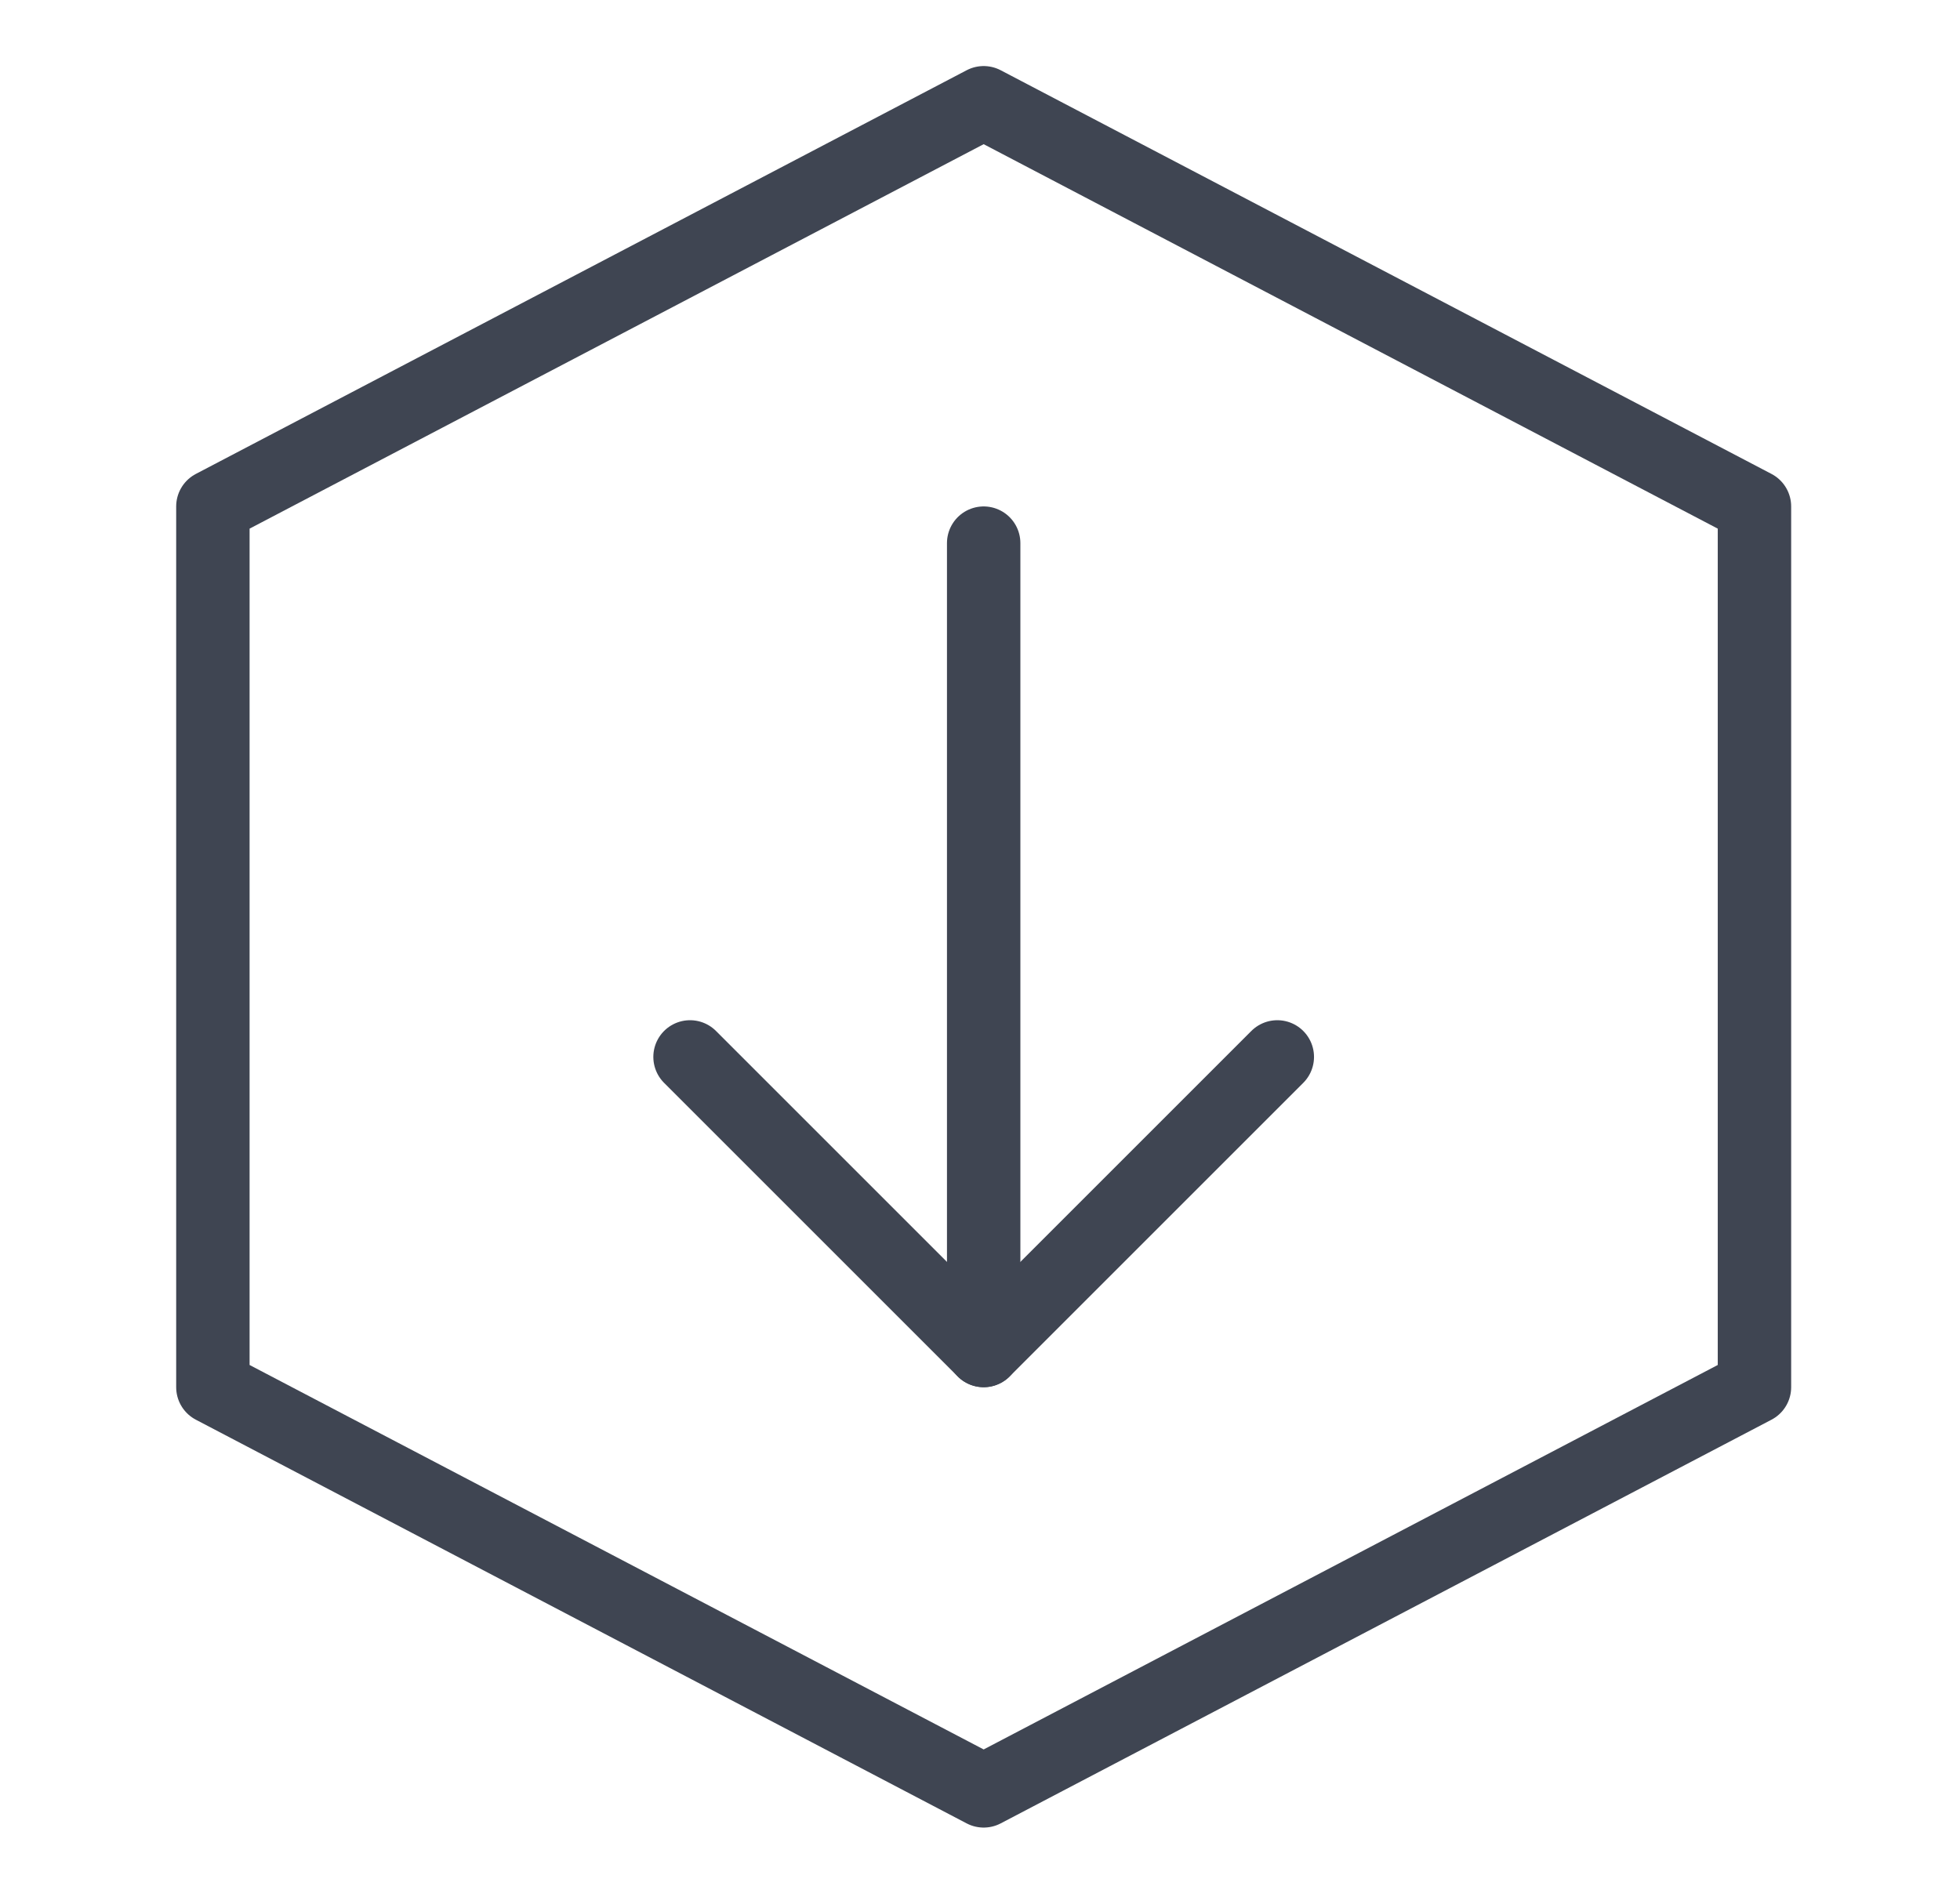 <?xml version="1.0" encoding="utf-8"?>
<!-- Generator: Adobe Illustrator 22.0.0, SVG Export Plug-In . SVG Version: 6.00 Build 0)  -->
<svg version="1.1" id="Layer_1" xmlns="http://www.w3.org/2000/svg" xmlns:xlink="http://www.w3.org/1999/xlink" x="0px" y="0px"
	 viewBox="0 0 26.7 25.7" style="enable-background:new 0 0 26.7 25.7;" xml:space="preserve">
<style type="text/css">
	.st0{fill:none;stroke:#3F4552;stroke-linecap:round;stroke-linejoin:round;stroke-miterlimit:10;}
	.st1{fill:none;stroke:#3F4552;stroke-linejoin:round;stroke-miterlimit:10;}
</style>
<g>
	<polyline class="st0" points="17.4,14.4 13.4,18.4 9.4,14.4 	"/>
	<line class="st0" x1="13.4" y1="18.4" x2="13.4" y2="7.4"/>
</g>
<polygon class="st1" points="23.9,18.9 13.4,24.4 2.9,18.9 2.9,6.9 13.4,1.4 23.9,6.9 "/>
</svg>
